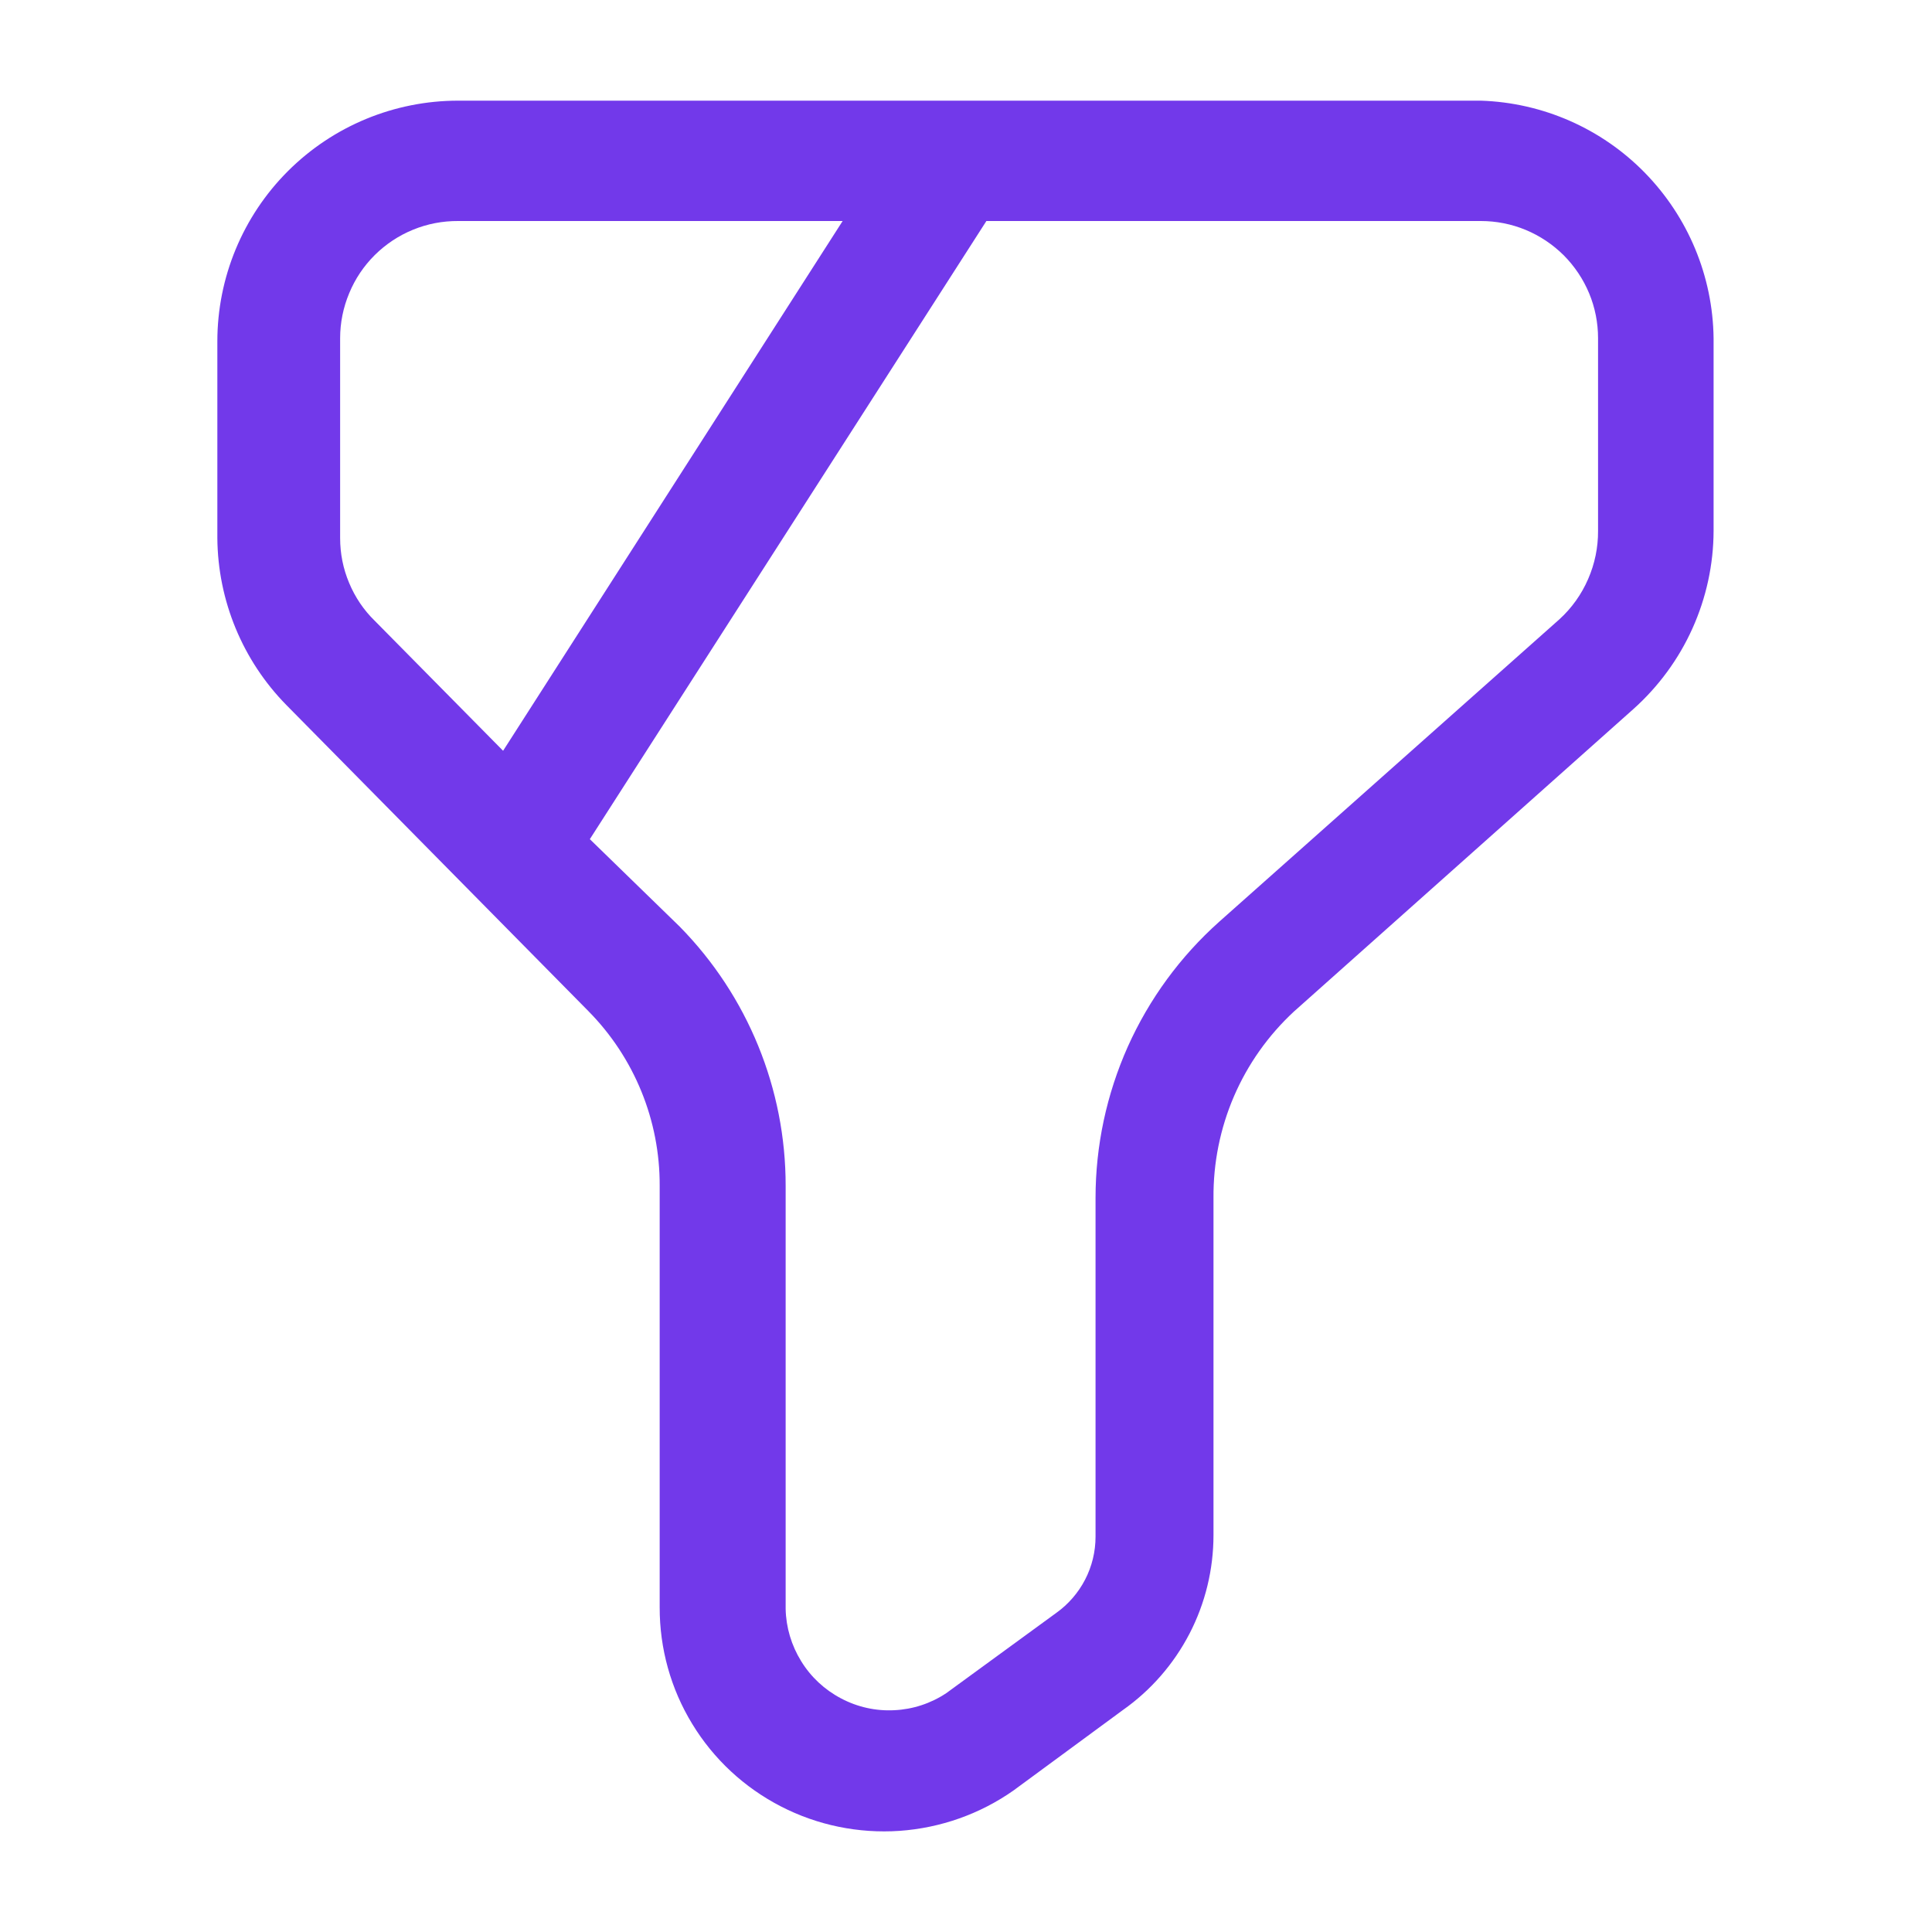 <svg width="20" height="20" viewBox="0 0 20 20" fill="none" xmlns="http://www.w3.org/2000/svg">
<g id="filter">
<path id="filter_2" d="M15.33 1.042H4.743C4.082 1.042 3.448 1.304 2.98 1.772C2.513 2.239 2.25 2.873 2.25 3.534V5.57C2.255 6.217 2.511 6.837 2.965 7.299L6.089 10.465C6.566 10.947 6.832 11.598 6.829 12.276V16.639C6.828 17.065 6.944 17.483 7.166 17.846C7.387 18.21 7.705 18.505 8.084 18.7C8.462 18.895 8.887 18.982 9.312 18.953C9.736 18.923 10.145 18.779 10.493 18.534L11.623 17.703C11.914 17.498 12.15 17.227 12.314 16.911C12.477 16.596 12.562 16.246 12.562 15.891V12.401C12.559 12.04 12.631 11.681 12.774 11.349C12.917 11.017 13.128 10.719 13.393 10.473L16.909 7.34C17.168 7.108 17.377 6.824 17.52 6.506C17.663 6.188 17.738 5.844 17.739 5.496V3.501C17.731 2.86 17.476 2.247 17.027 1.788C16.579 1.33 15.971 1.063 15.33 1.042V1.042ZM3.521 5.57V3.501C3.521 3.341 3.553 3.183 3.615 3.035C3.676 2.887 3.766 2.753 3.88 2.64C3.993 2.528 4.128 2.438 4.276 2.378C4.424 2.317 4.583 2.287 4.743 2.288H8.723L5.208 7.772L3.879 6.426C3.765 6.315 3.675 6.181 3.614 6.034C3.552 5.887 3.521 5.73 3.521 5.57V5.57ZM16.543 5.496C16.544 5.667 16.509 5.837 16.44 5.995C16.372 6.152 16.271 6.294 16.144 6.41L12.621 9.542C12.218 9.902 11.896 10.342 11.675 10.835C11.455 11.328 11.341 11.861 11.341 12.401V15.908C11.341 16.062 11.304 16.215 11.233 16.352C11.162 16.489 11.059 16.608 10.934 16.697L9.795 17.528C9.635 17.634 9.45 17.695 9.258 17.704C9.067 17.714 8.877 17.672 8.707 17.582C8.537 17.493 8.394 17.36 8.294 17.197C8.193 17.034 8.137 16.847 8.133 16.656V12.276C8.134 11.272 7.74 10.308 7.036 9.592L6.106 8.687L10.211 2.288H15.33C15.489 2.288 15.647 2.319 15.794 2.38C15.941 2.441 16.075 2.531 16.188 2.643C16.3 2.756 16.39 2.89 16.451 3.037C16.512 3.184 16.543 3.342 16.543 3.501V5.496Z" fill="#7239EA"/>
</g>
</svg>
